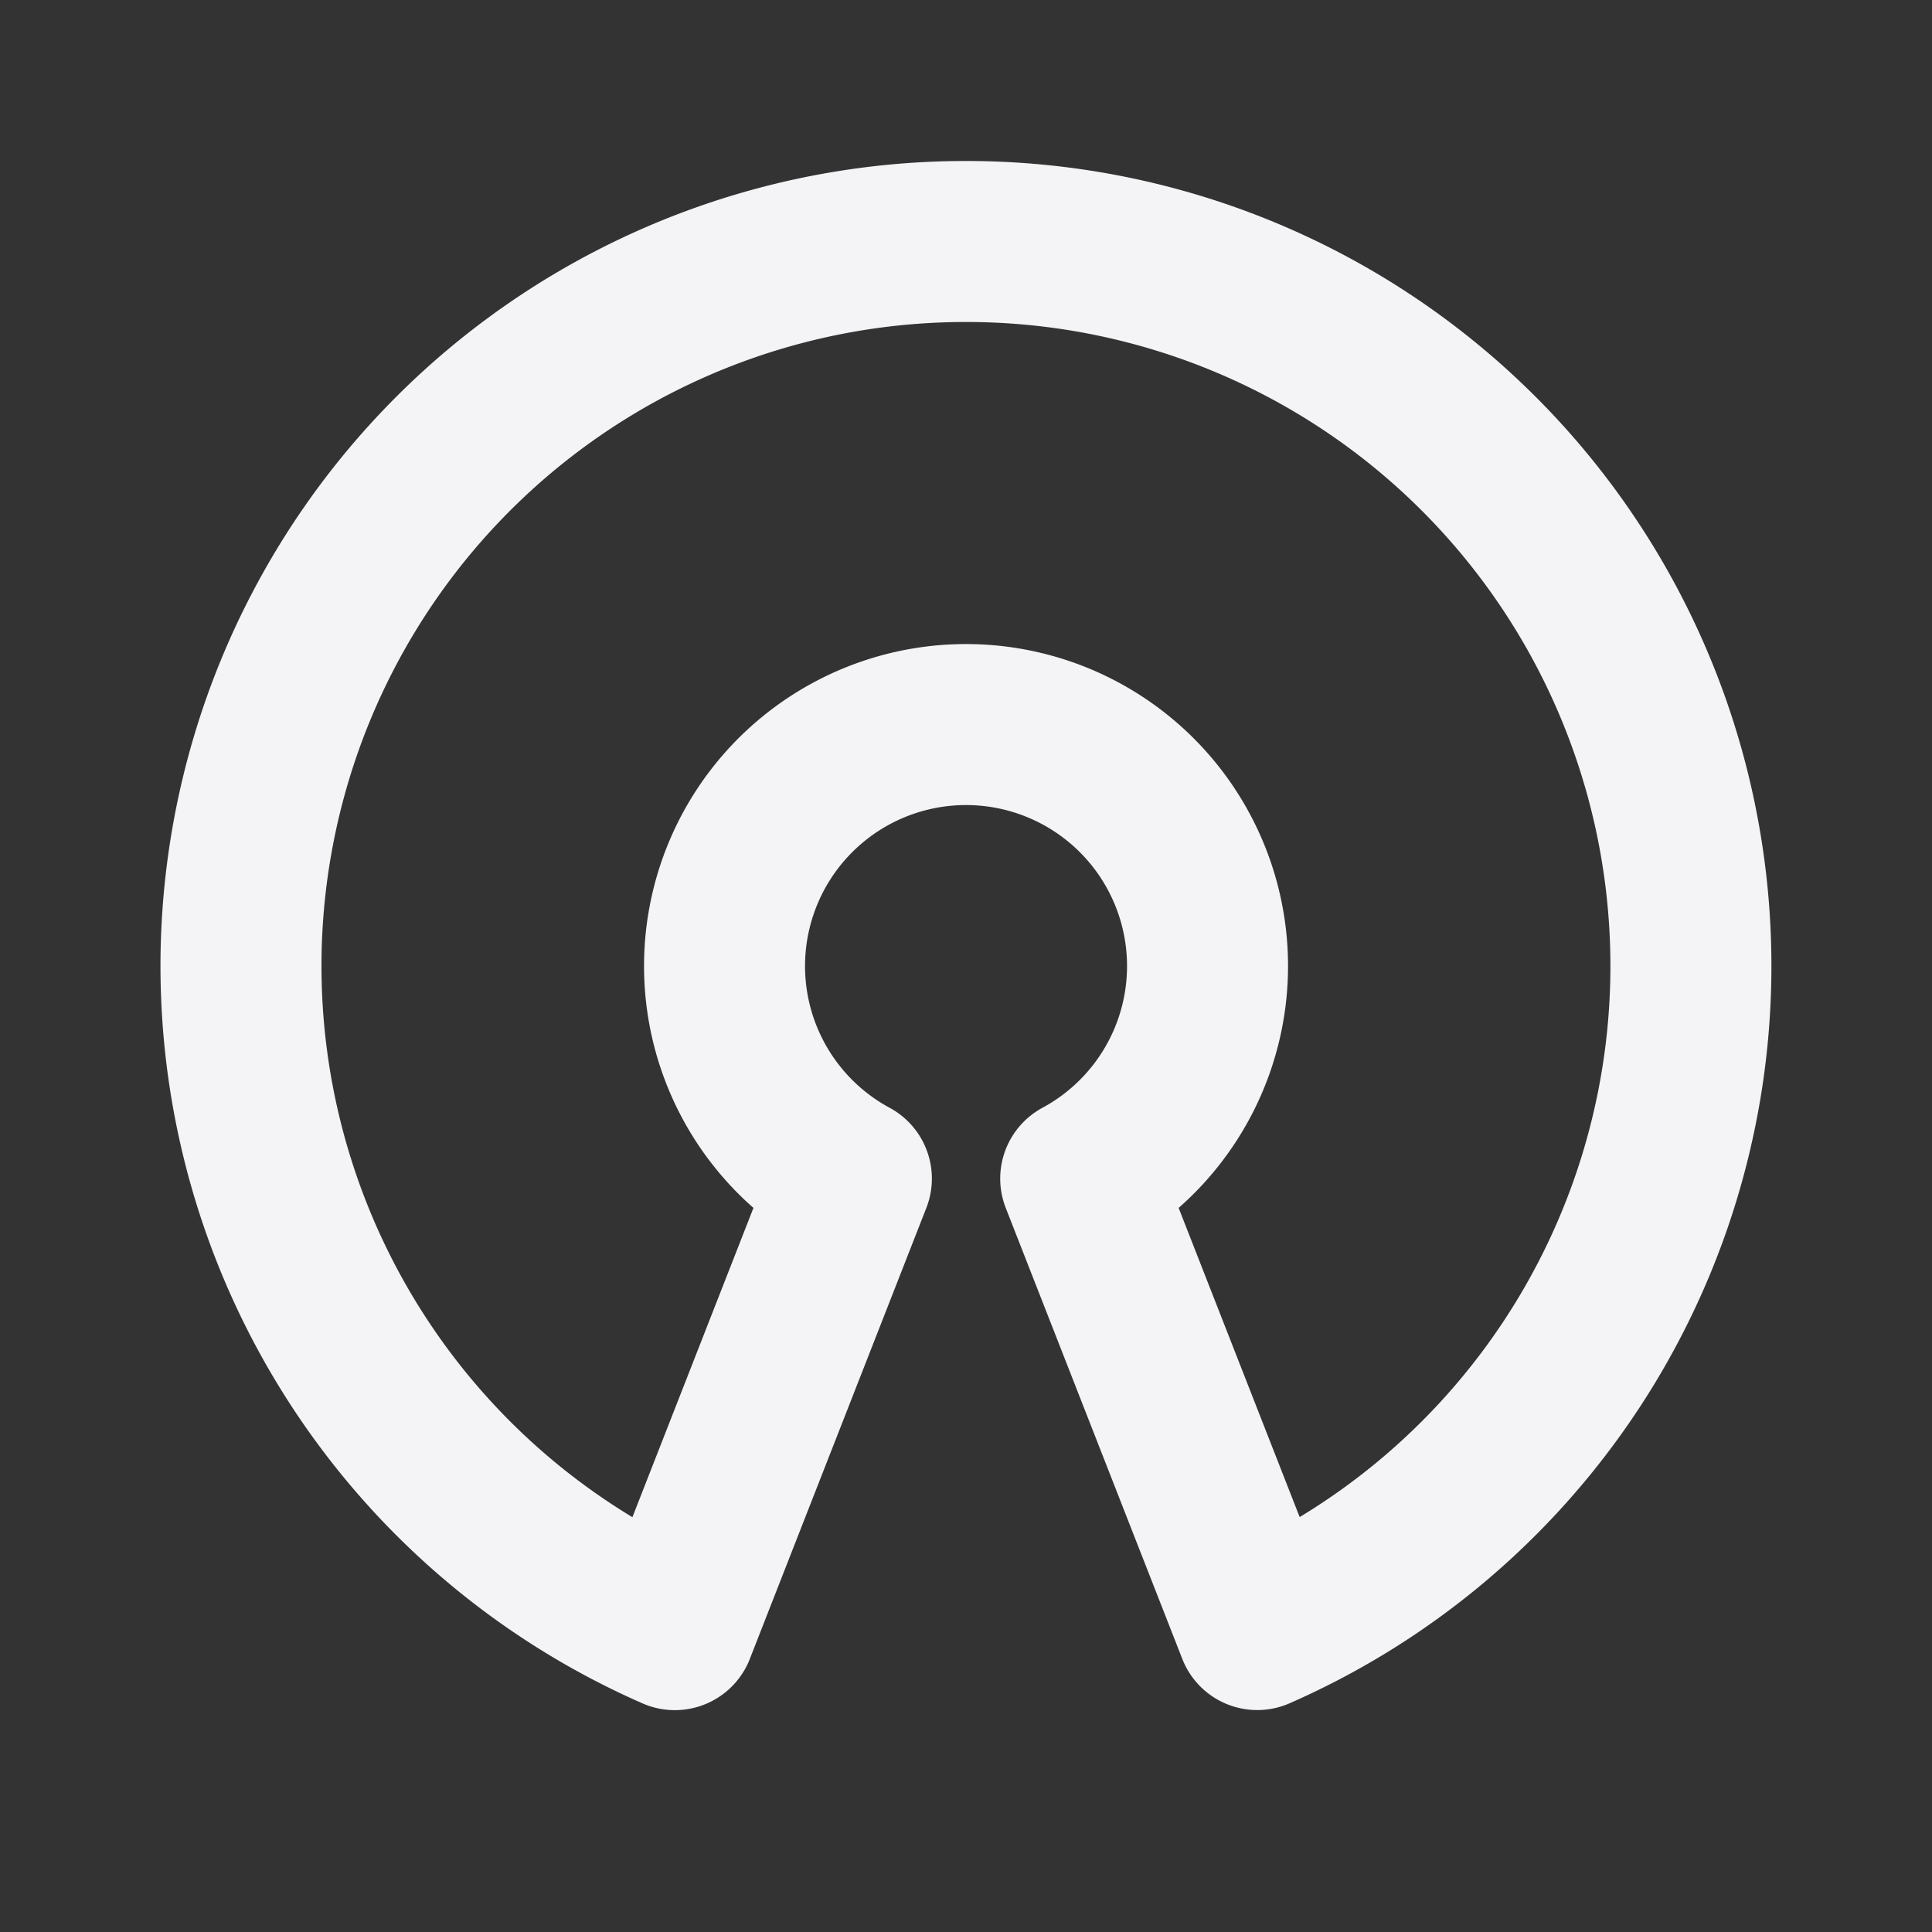 <svg fill="none" height="24" stroke="#f4f4f7" stroke-linecap="round" stroke-linejoin="round" stroke-width="2" width="24" xmlns="http://www.w3.org/2000/svg"><rect width="100%" height="100%" fill="#333333" stroke="none"/><path d="m0 0h24v24h-24z" stroke="none"/><path d="m12 3a9 9 0 0 1 3.618 17.243l-2.193-5.602a3 3 0 1 0 -2.849 0l-2.193 5.603a9 9 0 0 1 3.617-17.244z"/></svg>